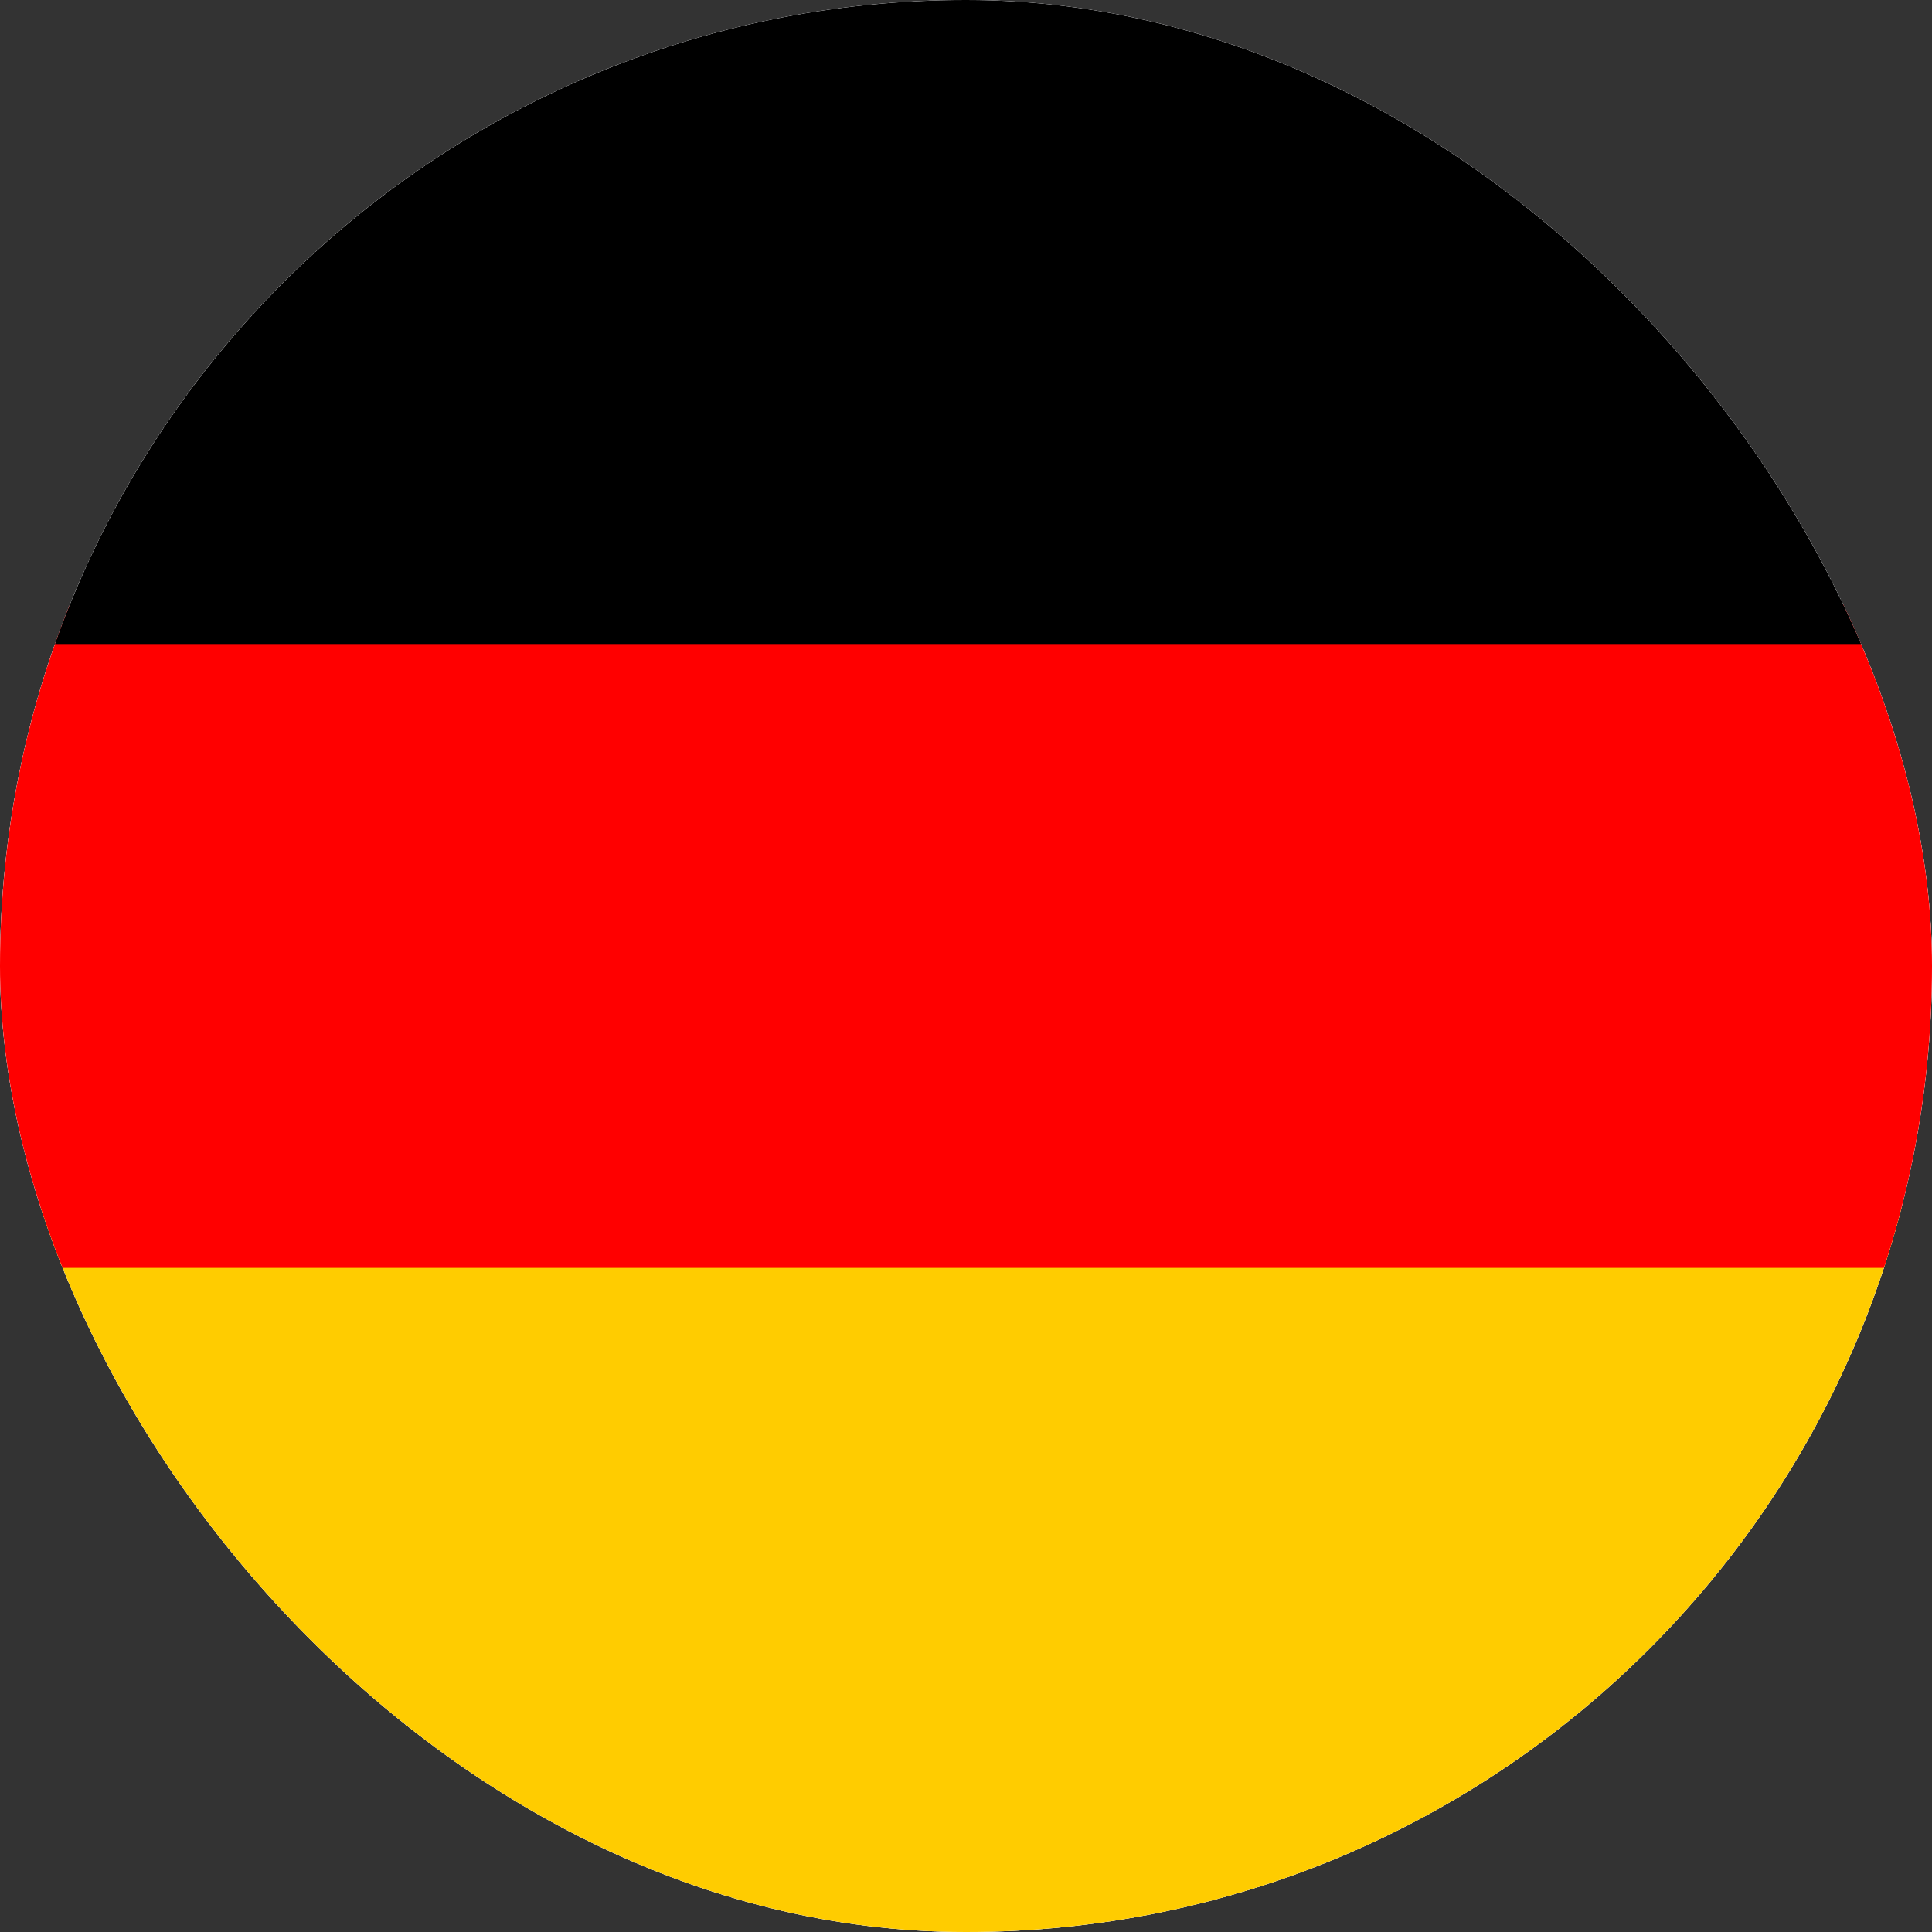<svg width="24" height="24" viewBox="0 0 24 24" fill="none" xmlns="http://www.w3.org/2000/svg">
<rect x="0" y="0" width="24" height="24" fill="#333333" stroke="none"/>
<g clip-path="url(#clip0_132_1347)">
<rect width="24" height="24" rx="12" fill="white"/>
<rect x="-6" y="-0.75" width="36.75" height="24.75" fill="#F4F5F8"/>
<rect x="-6" y="15" width="37" height="9" fill="#FFCC00"/>
<rect x="-6" y="7.5" width="36.75" height="8.25" fill="#FF0000"/>
<rect x="-6" y="-1" width="37" height="9" fill="black"/>
</g>
<defs>
<clipPath id="clip0_132_1347">
<rect width="24" height="24" rx="12" fill="white"/>
</clipPath>
</defs>
</svg>
